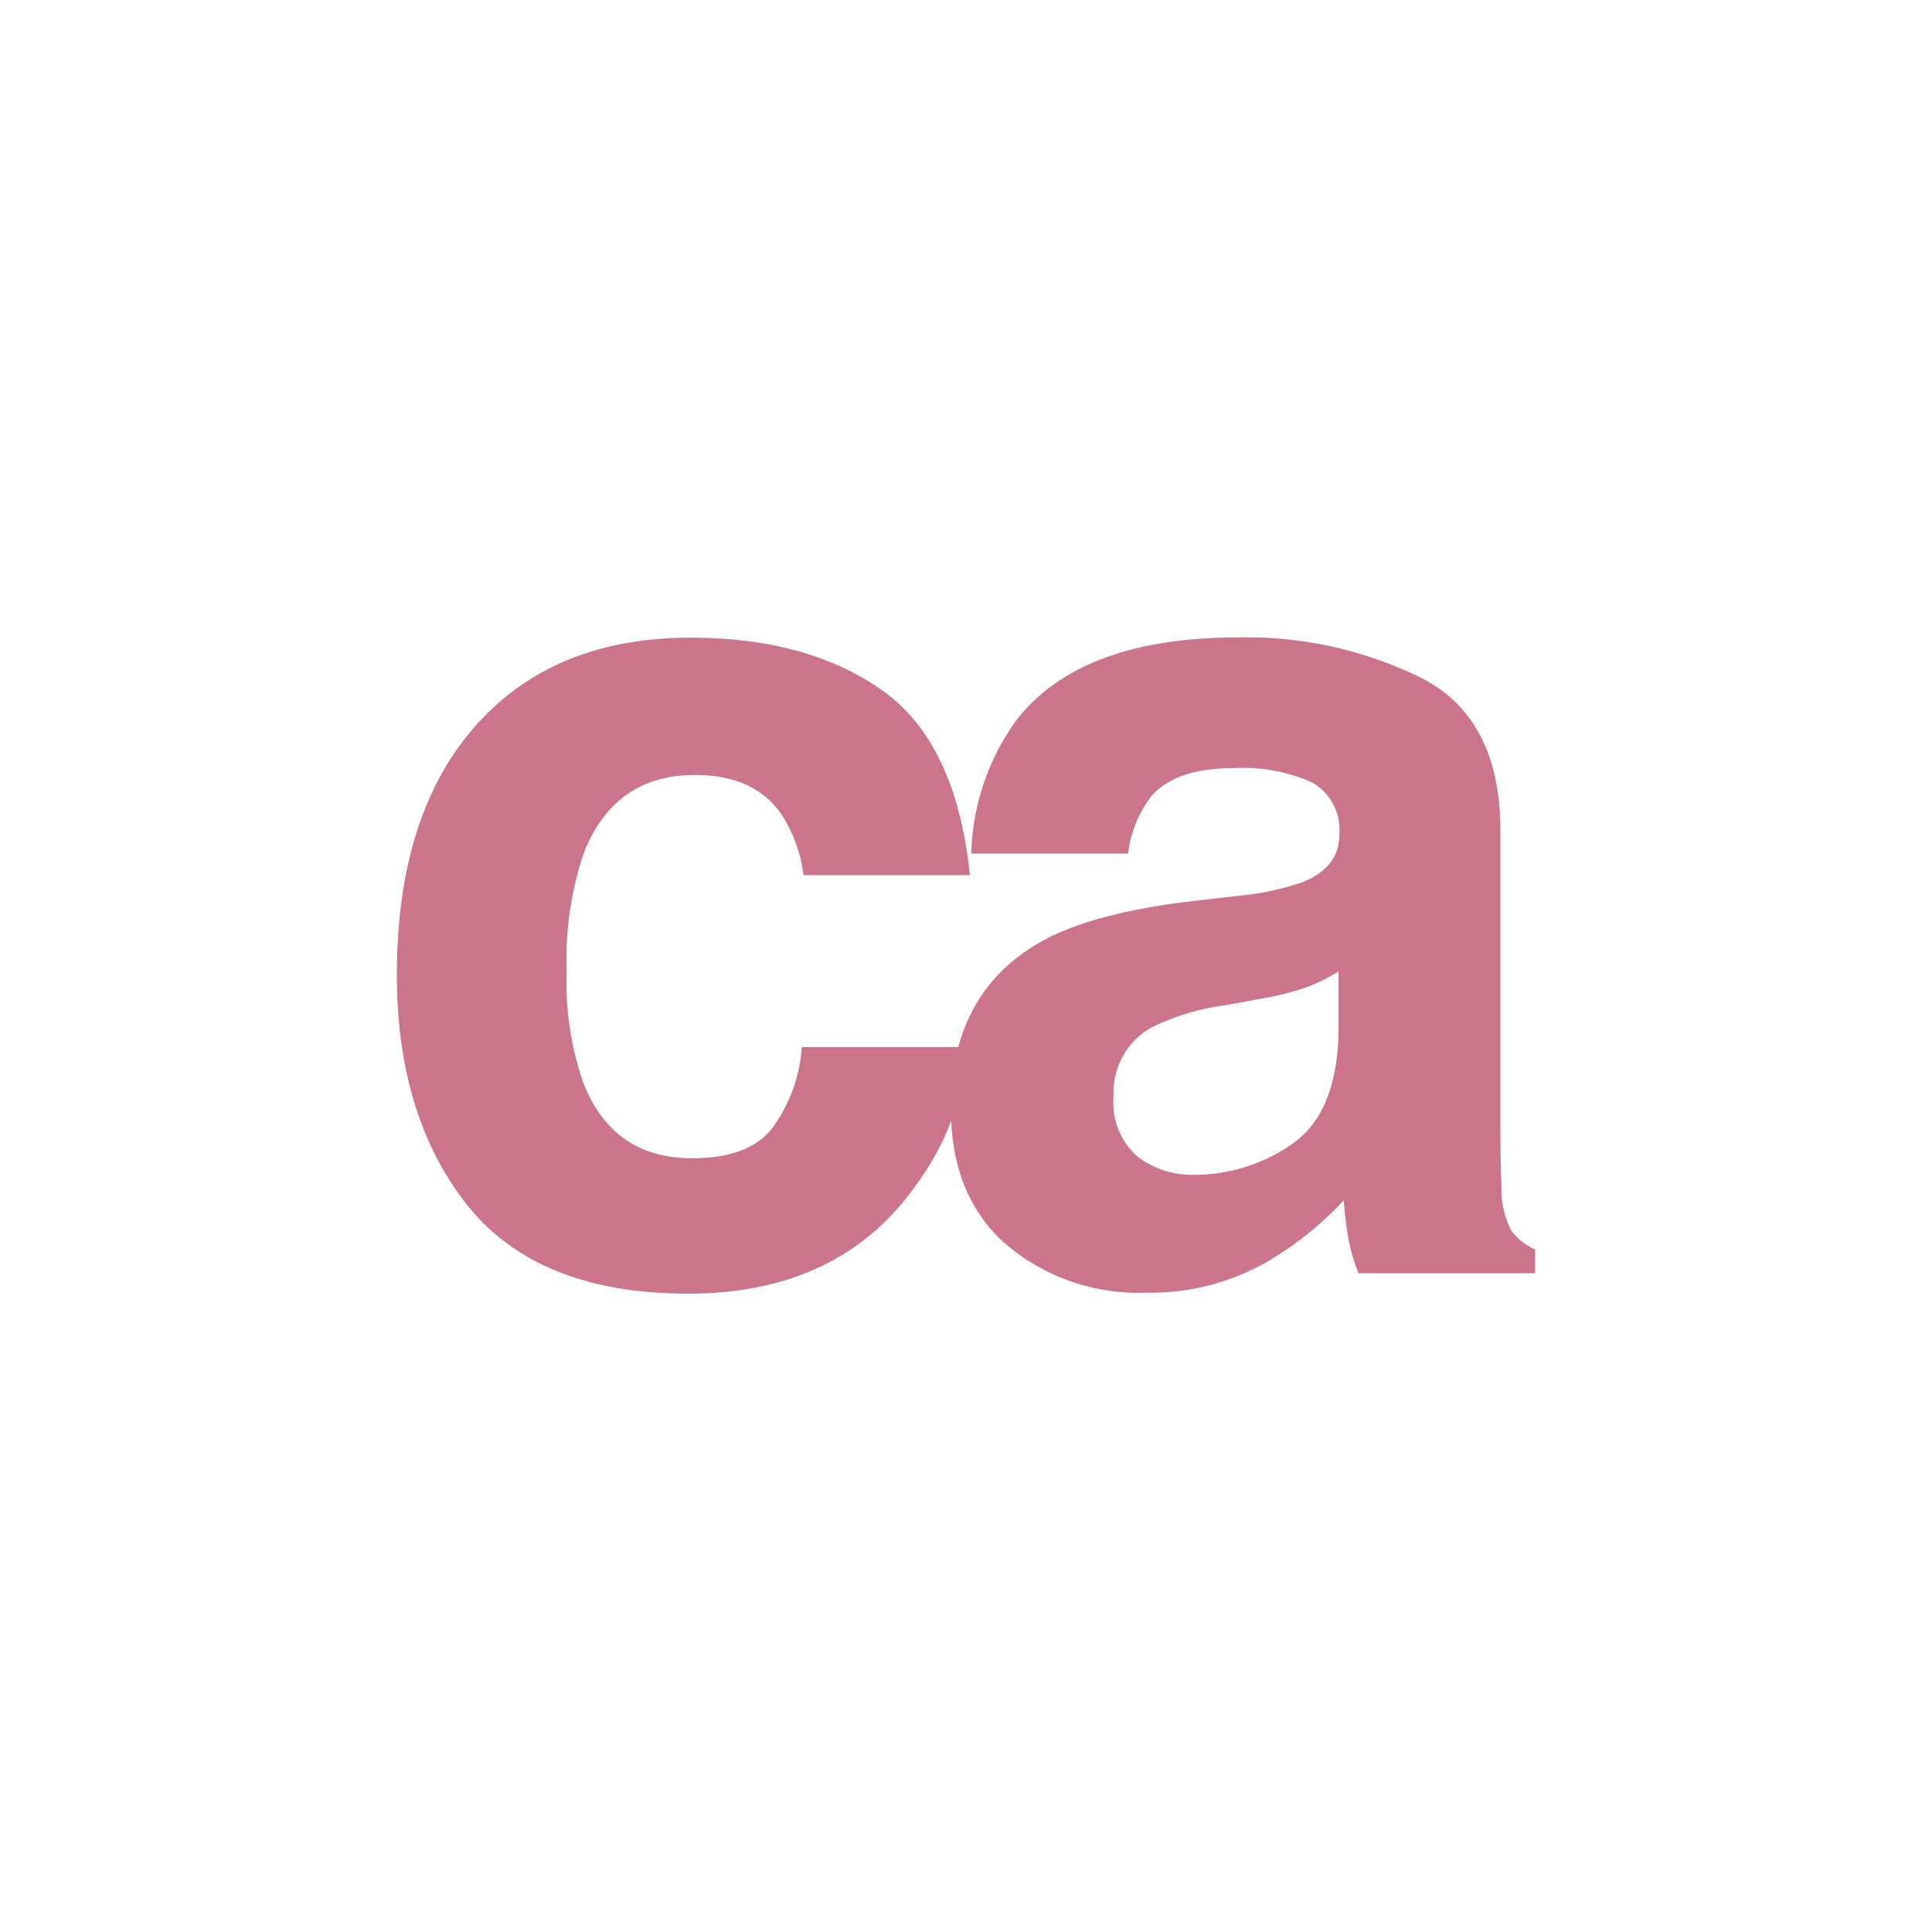 <svg id="Camada_1" data-name="Camada 1" xmlns="http://www.w3.org/2000/svg" viewBox="0 0 144 144"><defs><style>.cls-1{fill:#cc748c;}</style></defs><path class="cls-1" d="M59.89,65.23a10.71,10.71,0,0,0-1.74-4.67c-1.36-1.87-3.48-2.8-6.34-2.8q-6.14,0-8.39,6.07a25.26,25.26,0,0,0-1.19,8.55,23.25,23.25,0,0,0,1.19,8.17q2.17,5.78,8.17,5.78c2.84,0,4.86-.77,6-2.29a11.46,11.46,0,0,0,2.17-6H72.16a20.23,20.23,0,0,1-4,10.45q-5.7,7.93-16.87,7.93T34.85,89.85q-5.26-6.61-5.27-17.17,0-11.91,5.82-18.53t16.07-6.62q8.7,0,14.25,3.9t6.57,13.8Z"/><path class="cls-1" d="M92.37,66.76a19.68,19.68,0,0,0,4.84-1.06q2.61-1.11,2.61-3.44a4.06,4.06,0,0,0-2-3.93,12.65,12.65,0,0,0-5.87-1.08q-4.35,0-6.15,2.12a8.7,8.7,0,0,0-1.72,4.25H72.39a17.72,17.72,0,0,1,3.41-10q4.82-6.12,16.54-6.11a29.49,29.49,0,0,1,13.56,3q5.92,3,5.93,11.38V83.14c0,1.48,0,3.26.08,5.35a6.74,6.74,0,0,0,.73,3.23,4.29,4.29,0,0,0,1.78,1.4V94.9H101.26a13.89,13.89,0,0,1-.77-2.63c-.14-.82-.25-1.75-.34-2.8a25,25,0,0,1-5.8,4.63,17.55,17.55,0,0,1-8.88,2.25A15.31,15.31,0,0,1,75,92.76q-4.12-3.58-4.13-10.17,0-8.53,6.63-12.35,3.64-2.08,10.7-3Zm7.4,5.64a13.45,13.45,0,0,1-2.34,1.17,20.3,20.3,0,0,1-3.25.83l-2.76.51a18.12,18.12,0,0,0-5.56,1.65A5.55,5.55,0,0,0,83,81.7a5.38,5.38,0,0,0,1.75,4.48A6.63,6.63,0,0,0,89,87.56a12.7,12.7,0,0,0,7.3-2.29q3.35-2.3,3.47-8.37Z"/></svg>